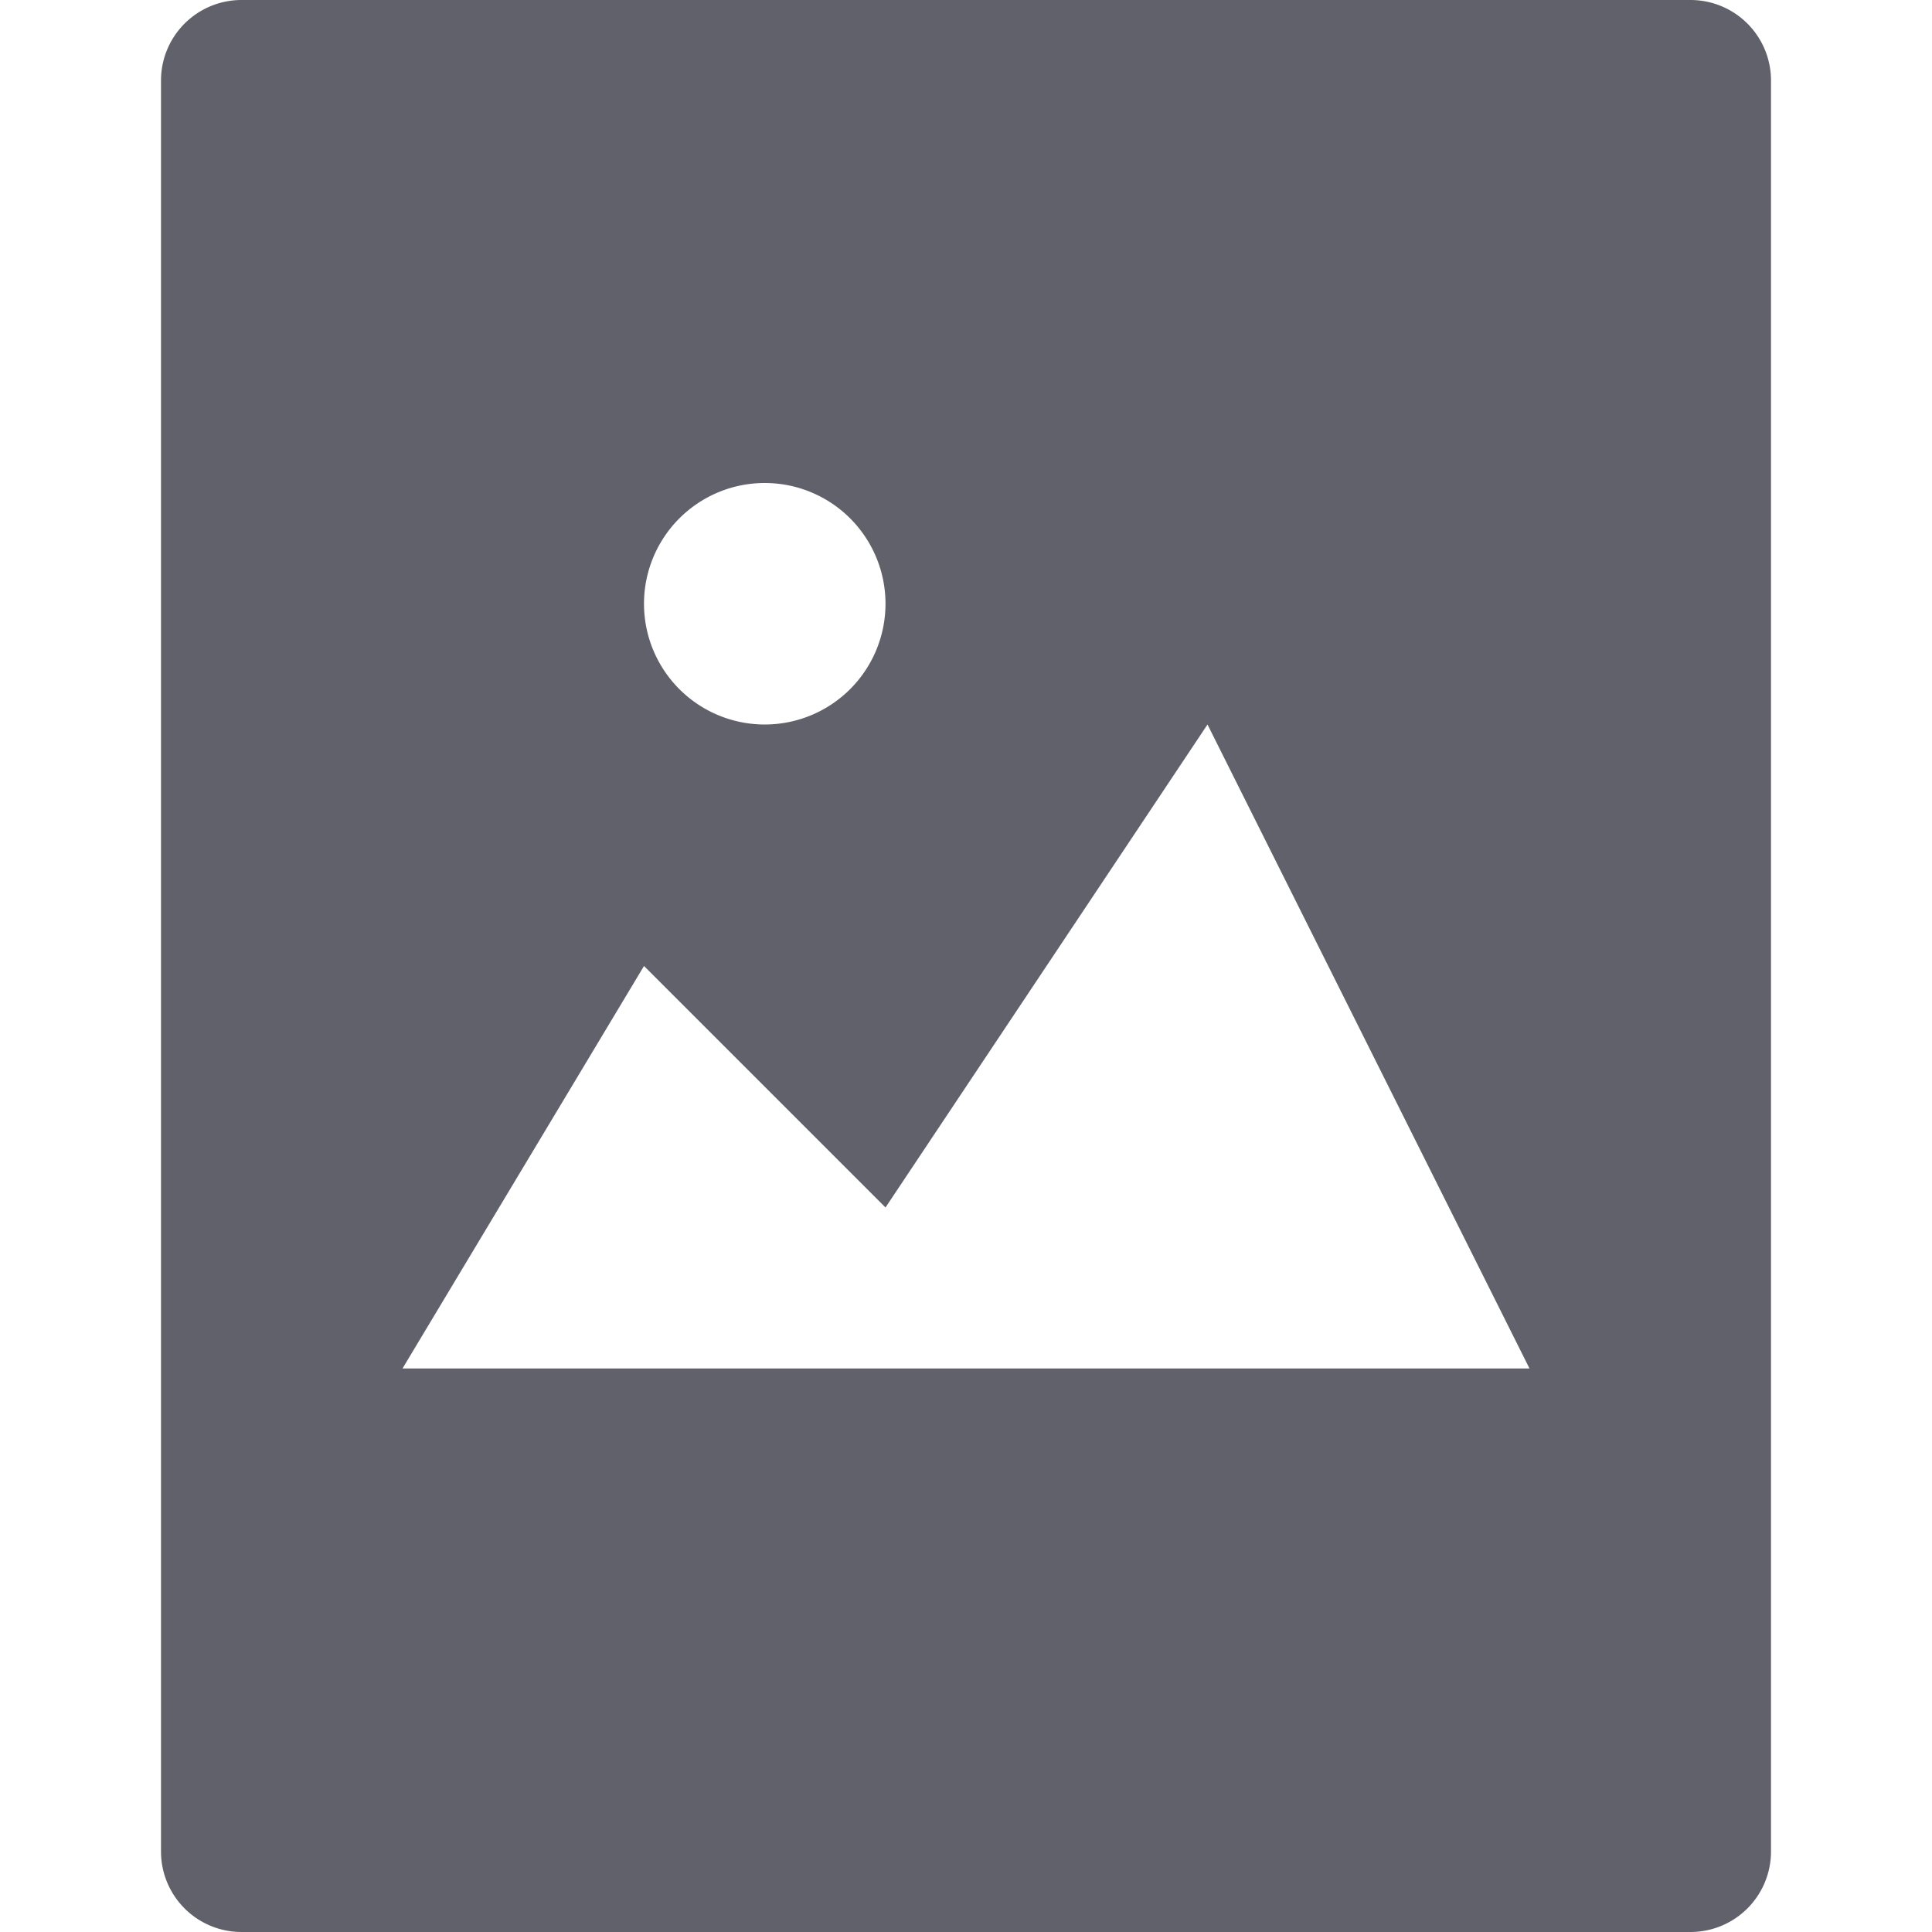 <svg xmlns="http://www.w3.org/2000/svg" height="24" width="24" viewBox="0 0 24 24"><path d="M21,0H3A1,1,0,0,0,2,1V23a1,1,0,0,0,1,1H21a1,1,0,0,0,1-1V1A1,1,0,0,0,21,0ZM9.5,6A1.5,1.5,0,1,1,8,7.5,1.5,1.5,0,0,1,9.5,6ZM5,17l3-5,3,3,4-6,4,8Z" fill="#61616b"></path></svg>